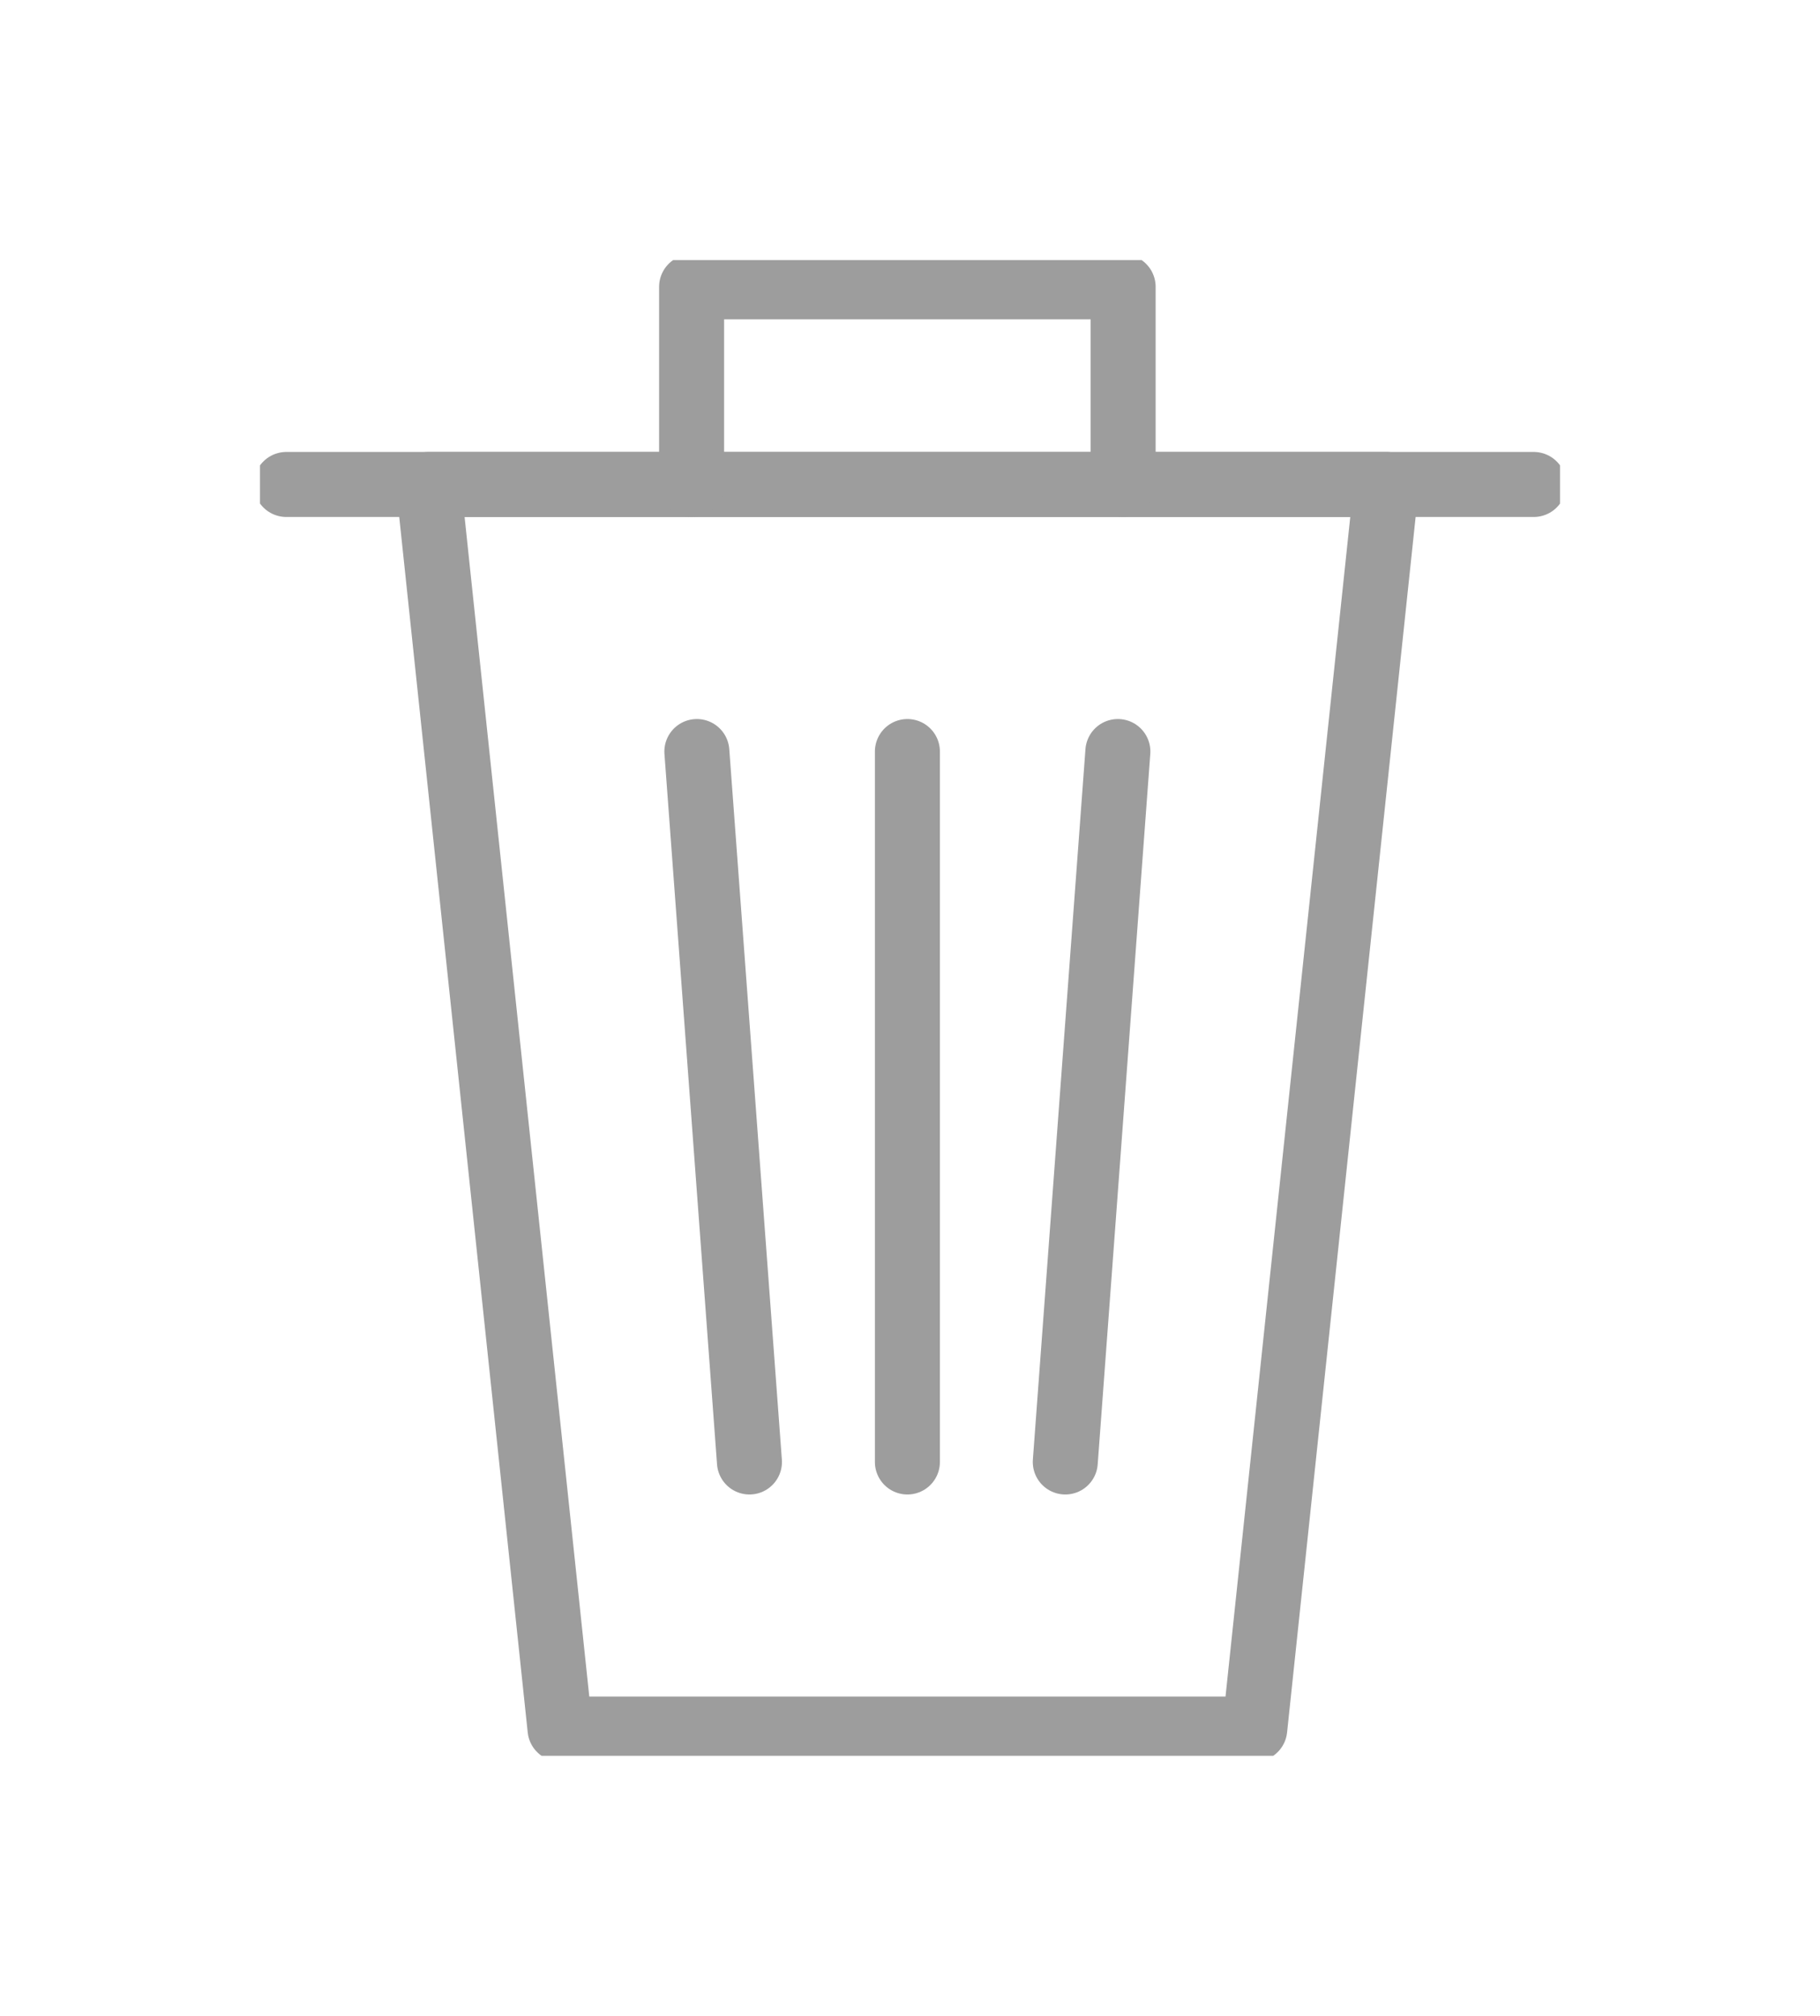 <svg width="28" height="31" viewBox="0 0 28 31" fill="none" xmlns="http://www.w3.org/2000/svg">
<g filter="url(#filter0_d)">
<g clip-path="url(#clip0)">
<path d="M19.304 22.589H8.616L6.592 3.45H21.329L19.304 22.589Z" stroke="#9D9D9D" stroke-miterlimit="10" stroke-linecap="round" stroke-linejoin="round"/>
<path d="M4.405 3.45H23.596" stroke="#9D9D9D" stroke-miterlimit="10" stroke-linecap="round" stroke-linejoin="round"/>
<path d="M17.279 3.45V0.411H10.64V3.45" stroke="#9D9D9D" stroke-miterlimit="10" stroke-linecap="round" stroke-linejoin="round"/>
<path d="M13.96 18.482V7.557" stroke="#9D9D9D" stroke-miterlimit="10" stroke-linecap="round" stroke-linejoin="round"/>
<path d="M11.53 18.482L10.721 7.557" stroke="#9D9D9D" stroke-miterlimit="10" stroke-linecap="round" stroke-linejoin="round"/>
<path d="M16.389 18.482L17.198 7.557" stroke="#9D9D9D" stroke-miterlimit="10" stroke-linecap="round" stroke-linejoin="round"/>
</g>
</g>
<defs>
<filter id="filter0_d" x="0" y="0" width="28" height="31" filterUnits="userSpaceOnUse" color-interpolation-filters="sRGB">
<feFlood flood-opacity="0" result="BackgroundImageFix"/>
<feColorMatrix in="SourceAlpha" type="matrix" values="0 0 0 0 0 0 0 0 0 0 0 0 0 0 0 0 0 0 127 0"/>
<feOffset dy="4"/>
<feGaussianBlur stdDeviation="2"/>
<feColorMatrix type="matrix" values="0 0 0 0 0 0 0 0 0 0 0 0 0 0 0 0 0 0 0.25 0"/>
<feBlend mode="normal" in2="BackgroundImageFix" result="effect1_dropShadow"/>
<feBlend mode="normal" in="SourceGraphic" in2="effect1_dropShadow" result="shape"/>
</filter>
<clipPath id="clip0">
<rect x="4" width="20" height="23" fill="white"/>
</clipPath>
</defs>
</svg>
